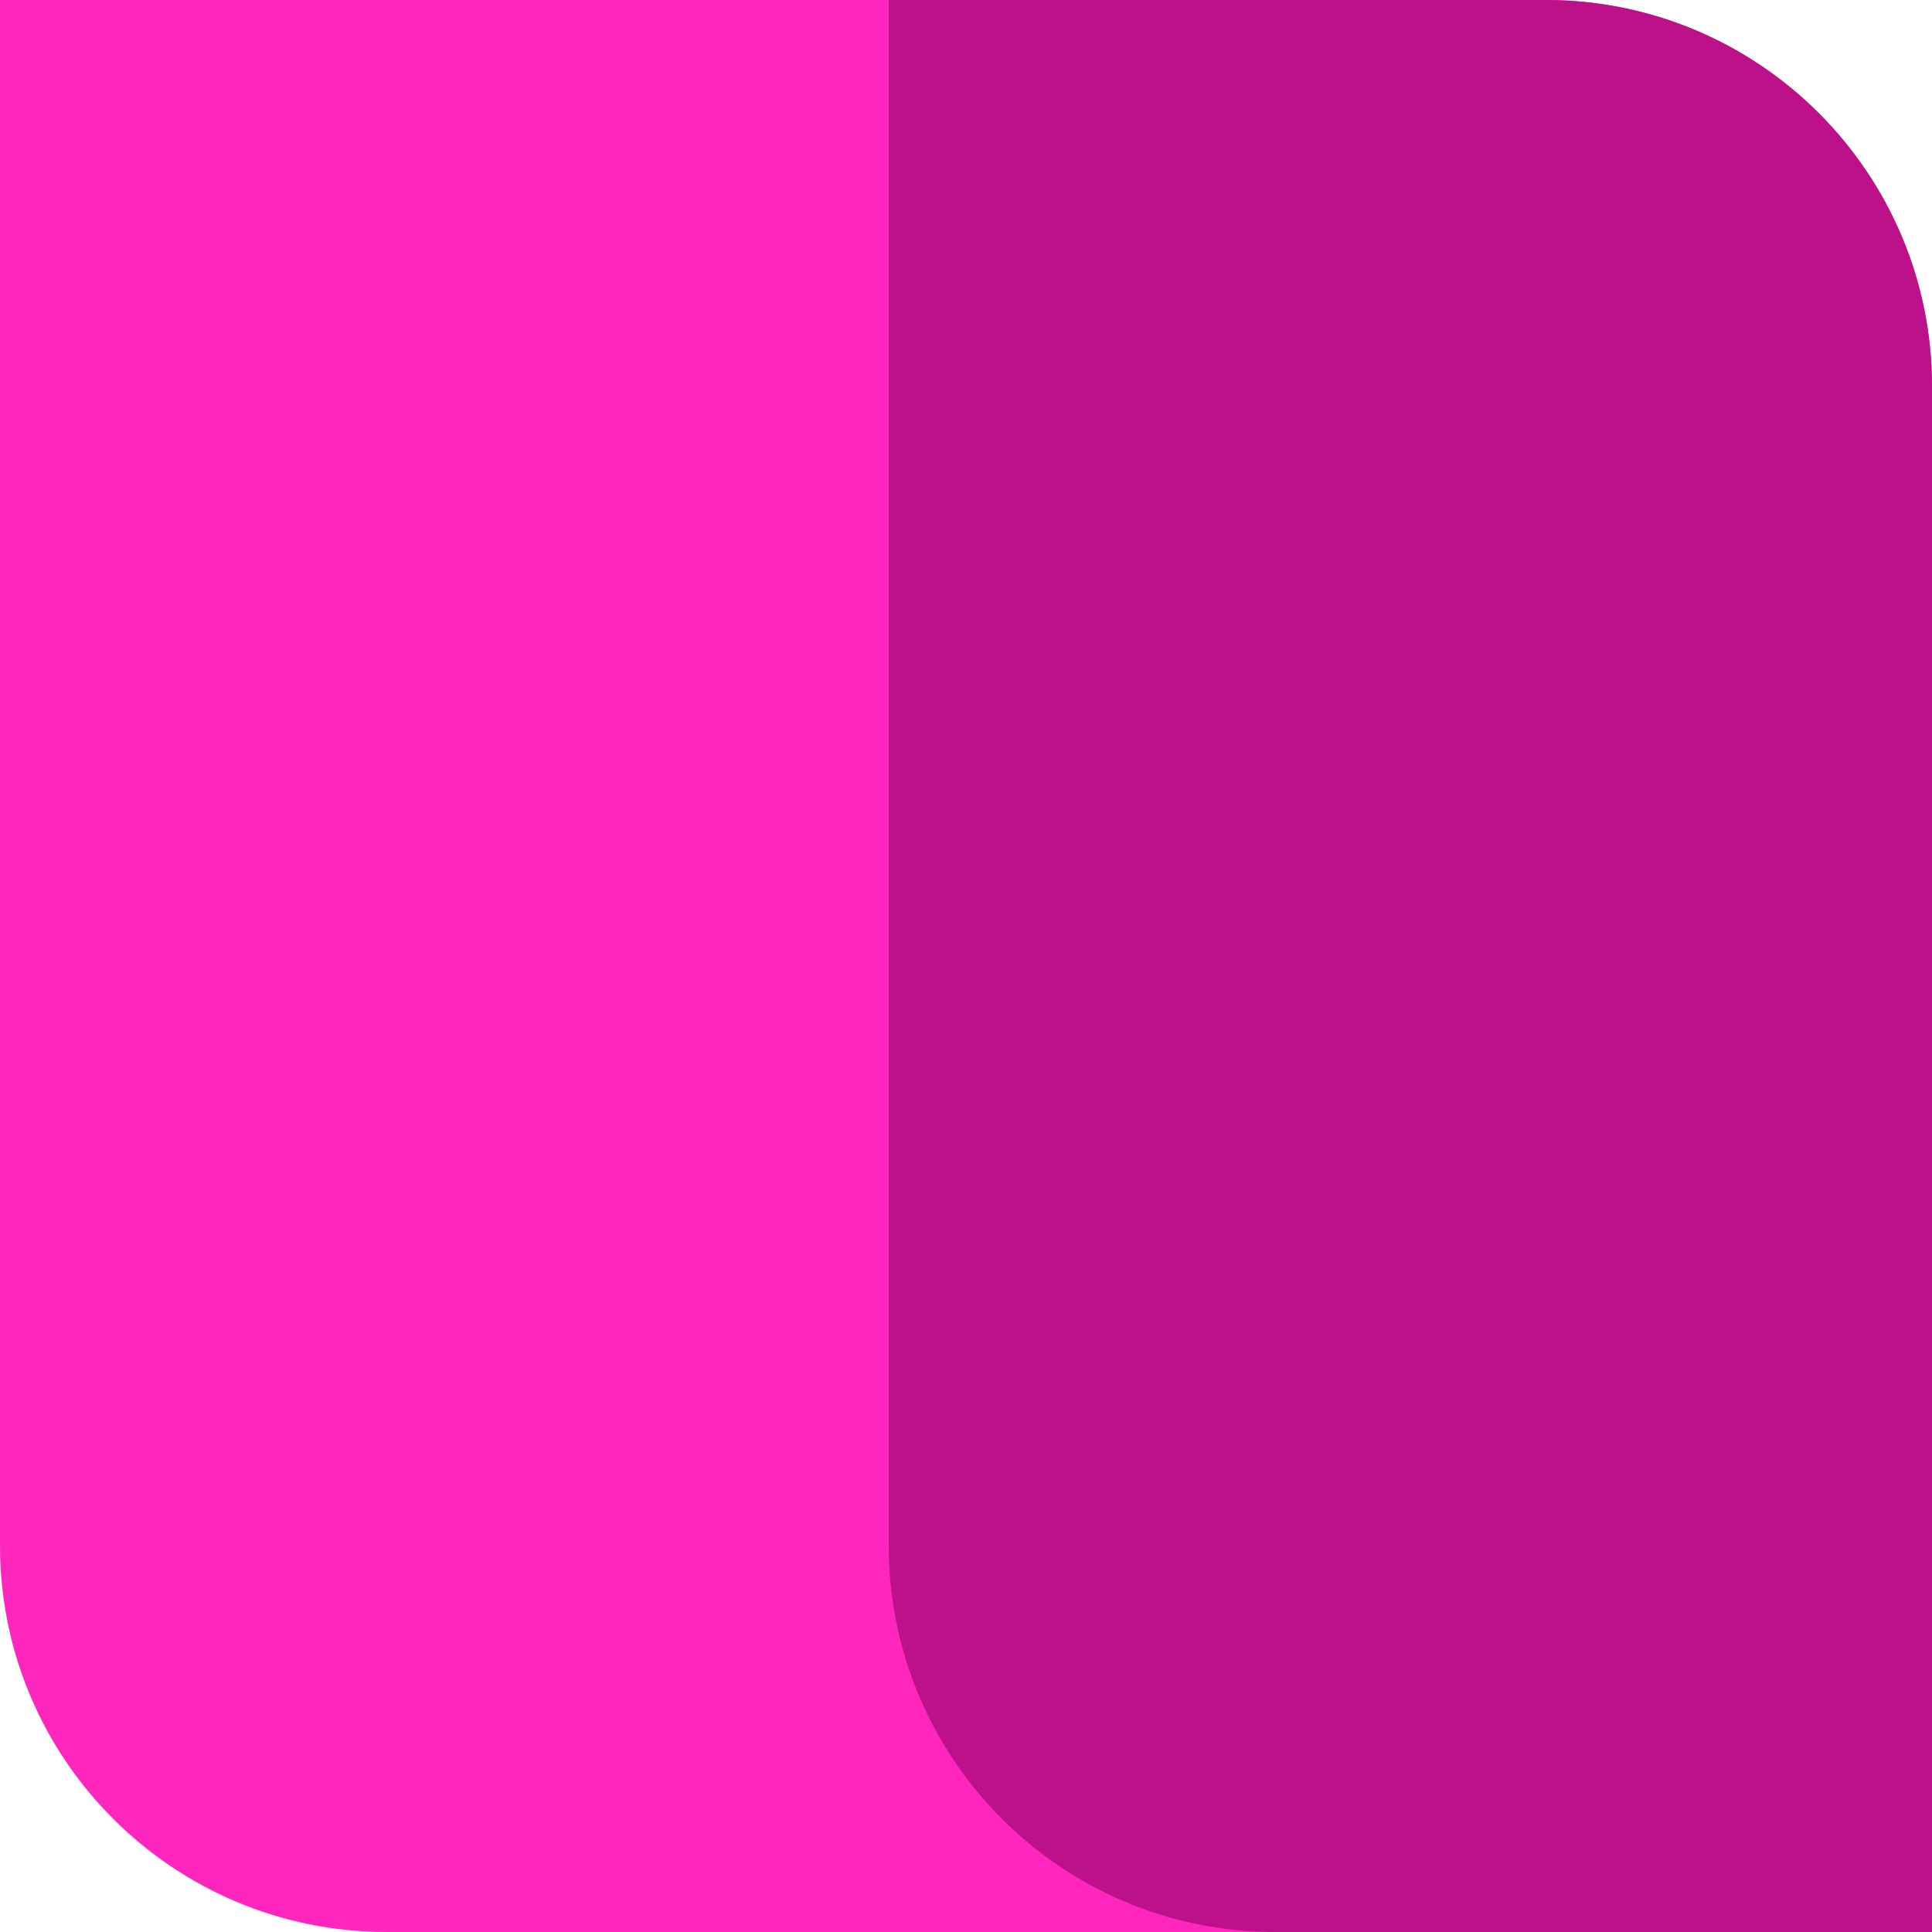 <svg width="100" height="100" viewBox="0 0 100 100" fill="none" xmlns="http://www.w3.org/2000/svg">
<path d="M0 -0H80C91.046 -0 100 8.954 100 20V100H20C8.954 100 0 91.045 0 80V-0Z" fill="#FF26BE"/>
<path d="M46 0H80C91.046 0 100 8.954 100 20V100H66C54.954 100 46 91.046 46 80V0Z" fill="#BC1189"/>
</svg>
